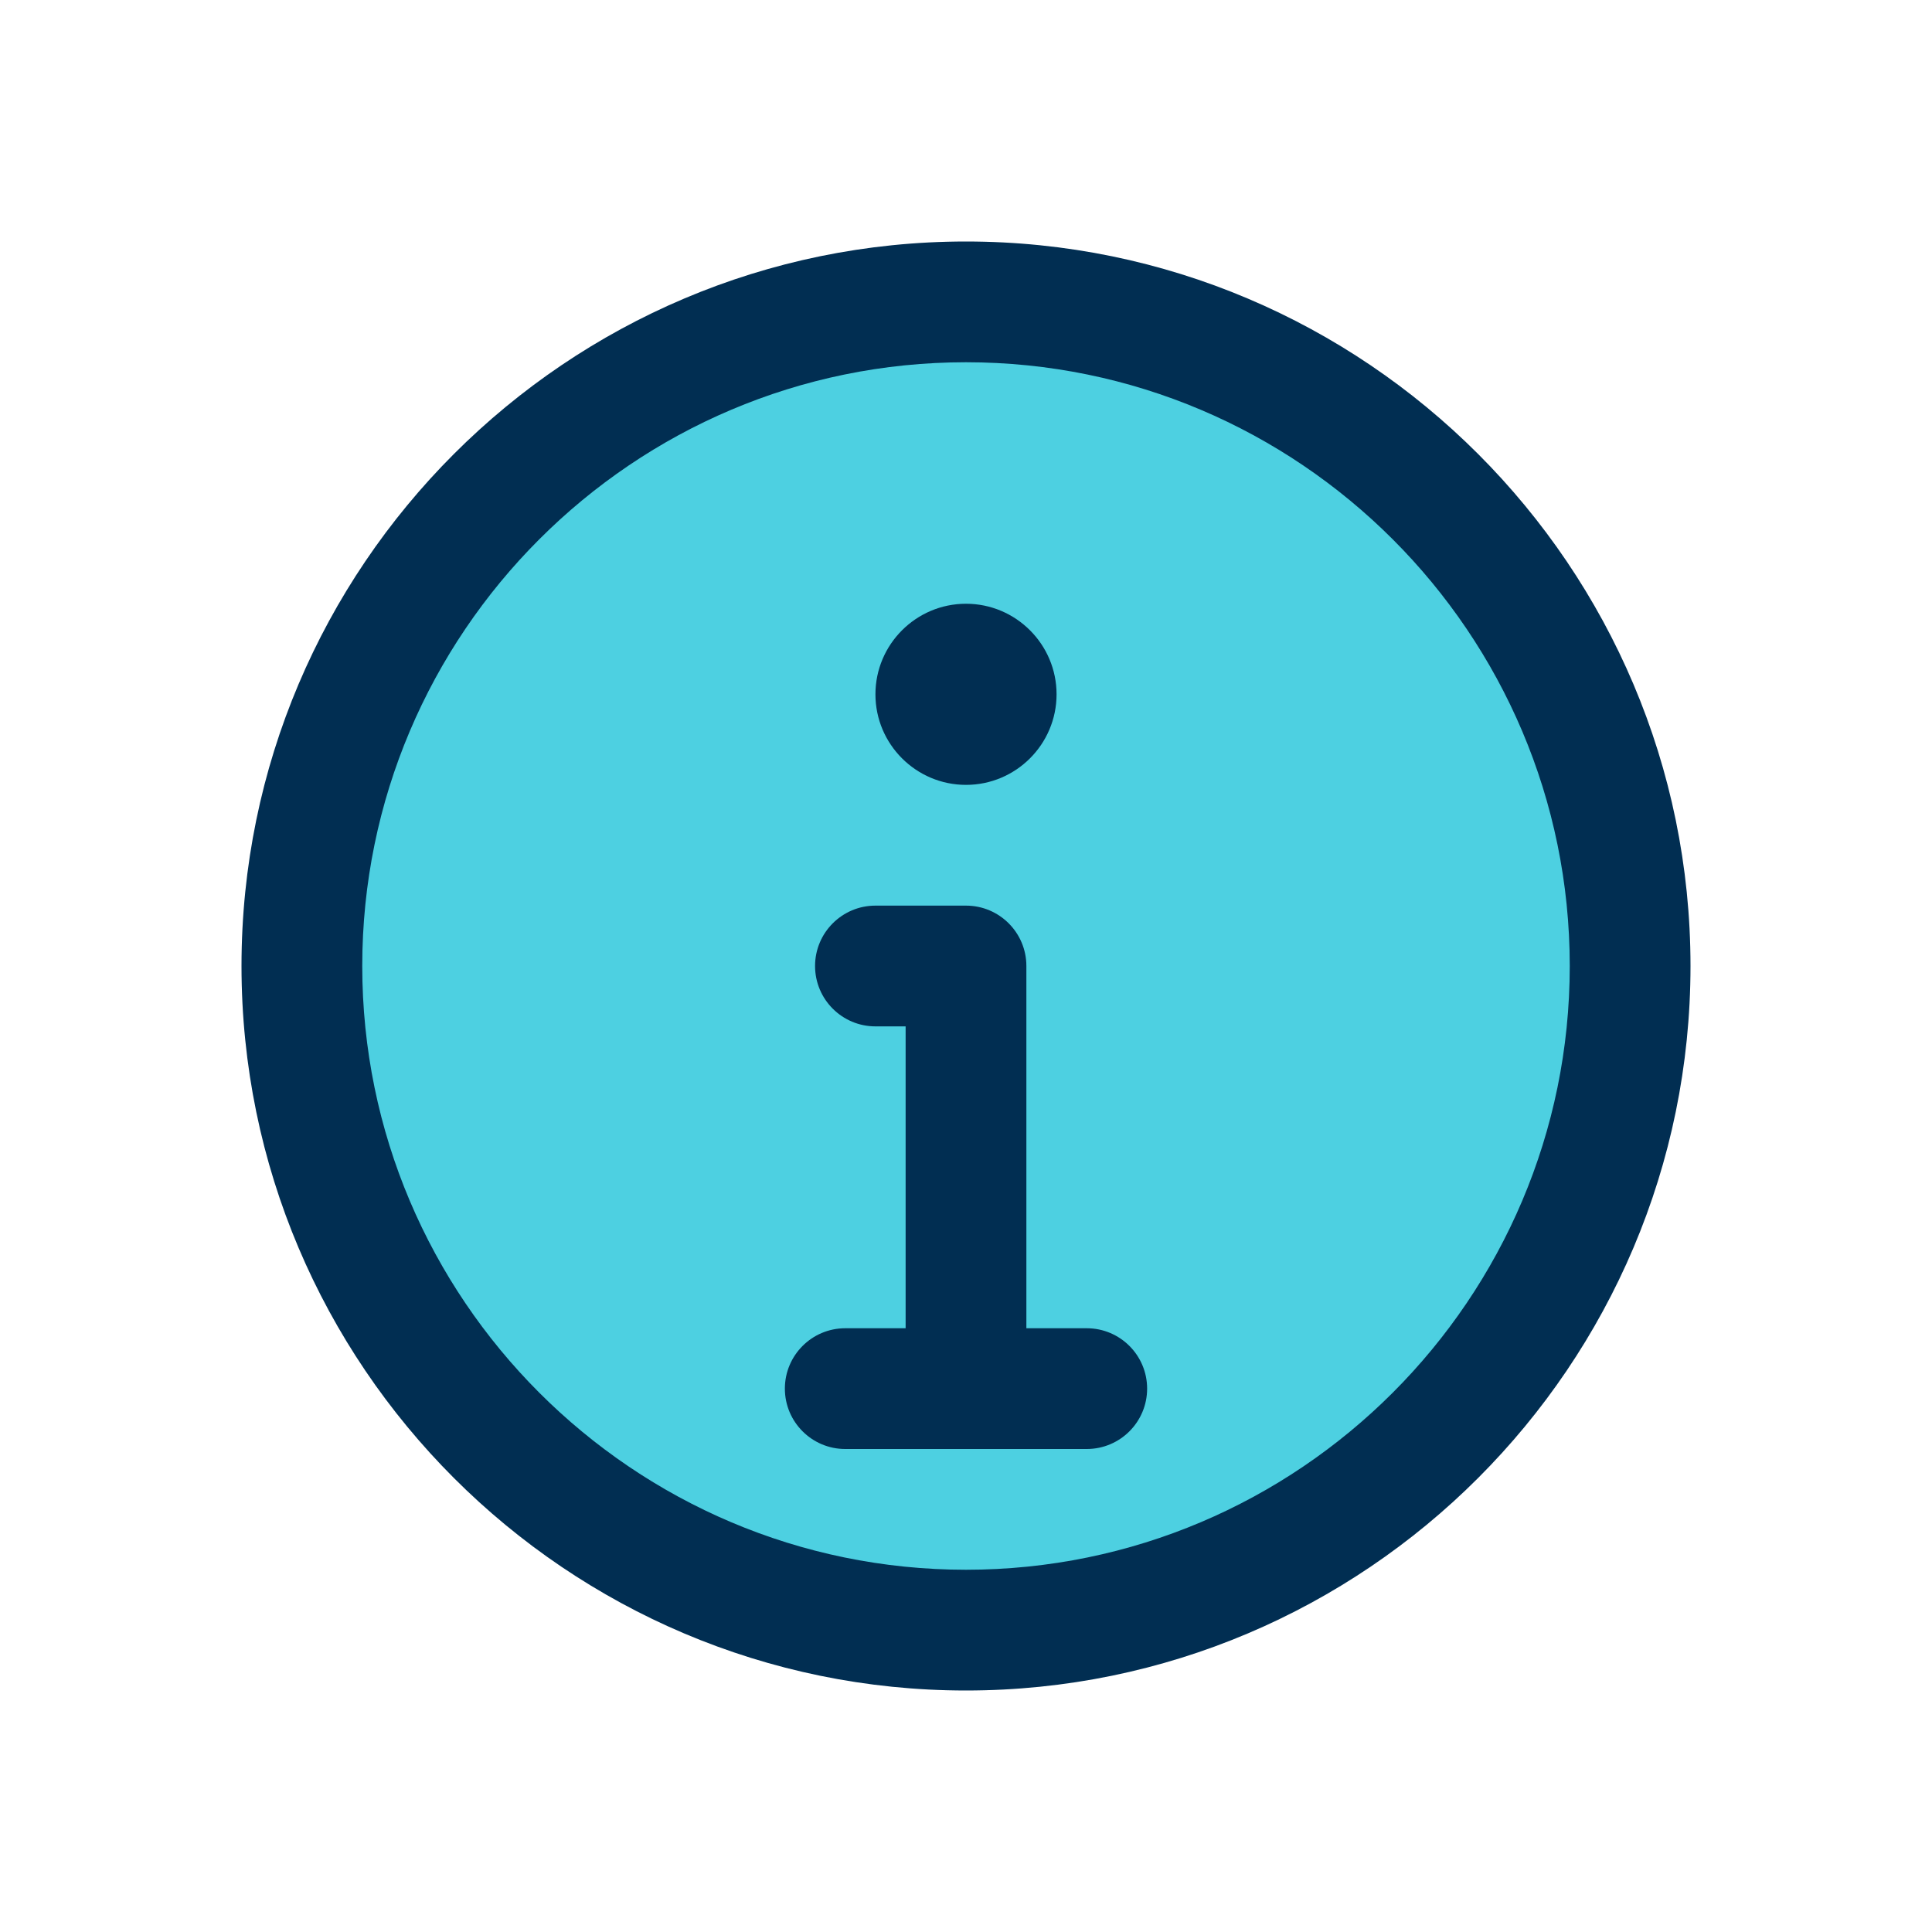 <svg id="Layer" enable-background="new 0 0 64 64" height="512" viewBox="0 0 64 64" width="512" xmlns="http://www.w3.org/2000/svg"><path d="m32 10c12.15 0 22 9.85 22 22s-9.85 22-22 22-22-9.85-22-22 9.85-22 22-22zm1 13c0-.55-.45-1-1-1s-1 .45-1 1 .45 1 1 1 1-.45 1-1z" fill="#4dd0e1"/><g fill="#012e52"><path d="m32 56c13.233 0 24-10.766 24-24s-10.767-24-24-24-24 10.766-24 24 10.767 24 24 24zm0-44c11.028 0 20 8.972 20 20s-8.972 20-20 20-20-8.972-20-20 8.972-20 20-20z"/><path d="m32 26c1.654 0 3-1.346 3-3s-1.346-3-3-3-3 1.346-3 3 1.346 3 3 3z"/><path d="m28 48h8c1.104 0 2-.896 2-2s-.896-2-2-2h-2v-12c0-1.104-.896-2-2-2h-3c-1.104 0-2 .896-2 2s.896 2 2 2h1v10h-2c-1.104 0-2 .896-2 2s.896 2 2 2z"/></g></svg>